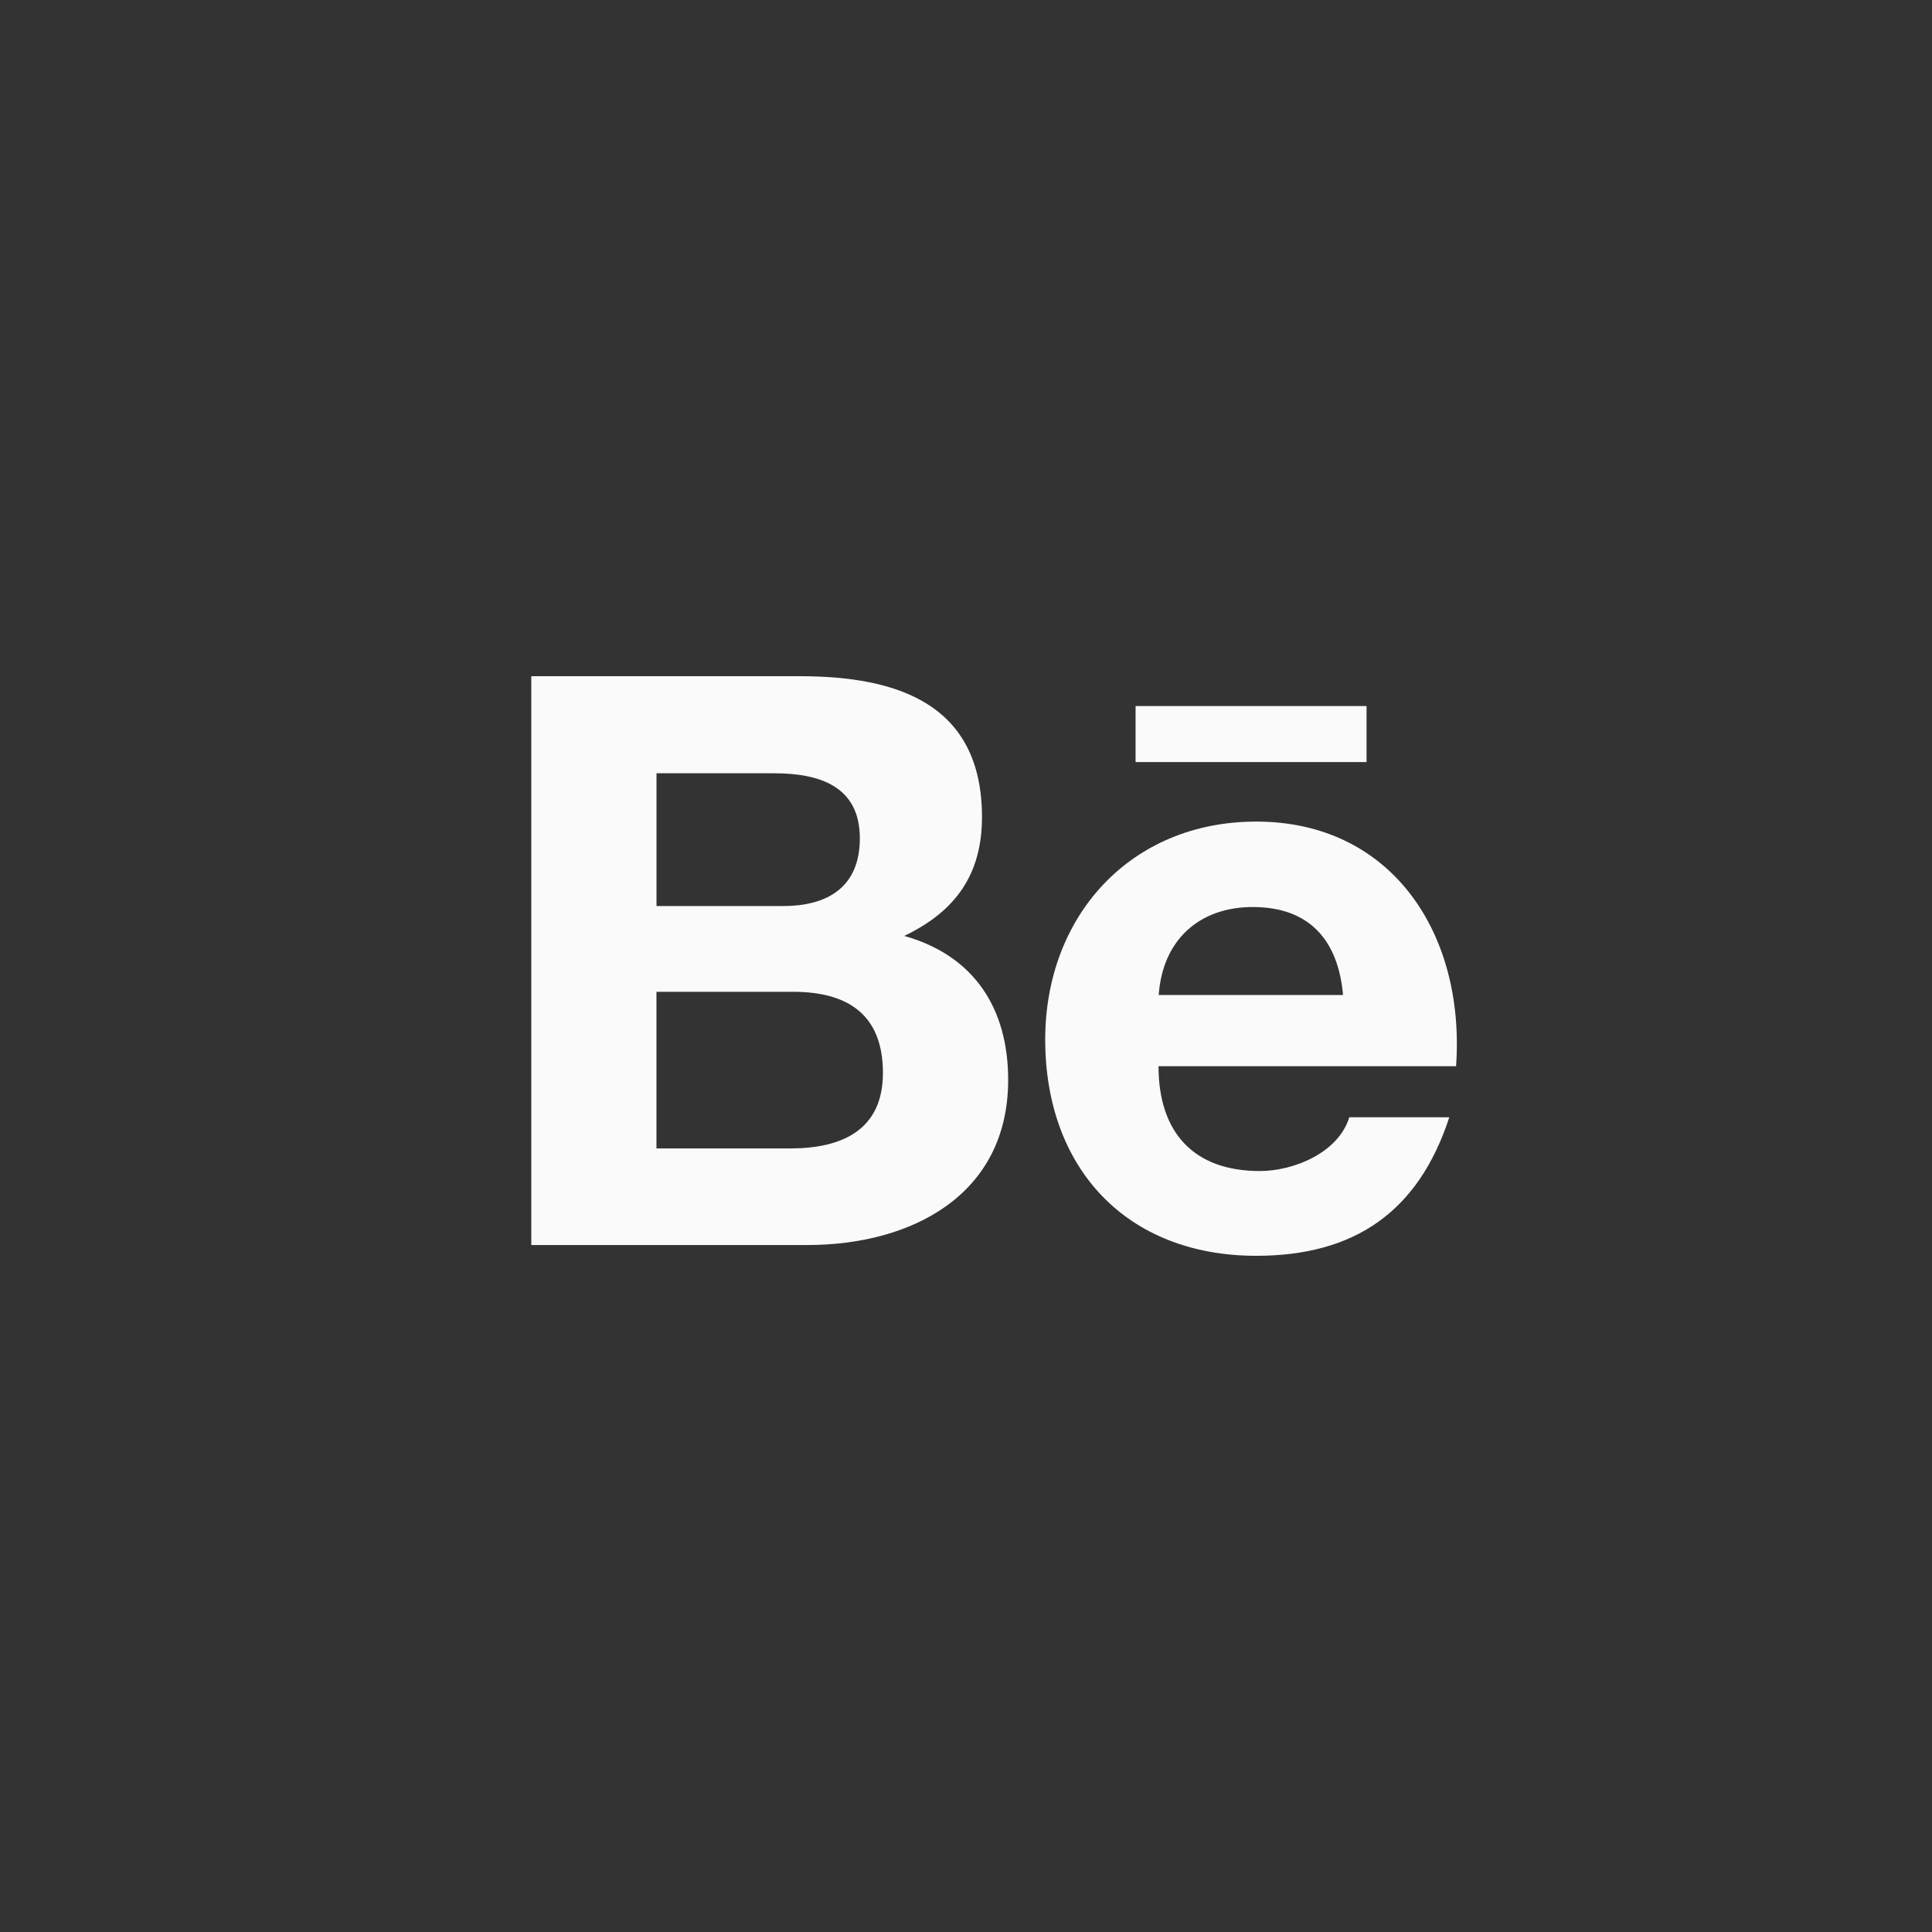 <svg width="40" height="40" viewBox="0 0 40 40" fill="none" xmlns="http://www.w3.org/2000/svg">
<rect x="0" y="0" width="40" height="40" fill="#333333" stroke="none"/>
<path d="M20.873 22.358C20.873 20.879 20.171 19.786 18.721 19.377C19.779 18.872 20.331 18.107 20.331 16.918C20.331 14.572 18.58 14 16.561 14H11V25.777H16.716C18.86 25.777 20.873 24.75 20.873 22.358ZM13.592 16.01H16.025C16.96 16.01 17.802 16.273 17.802 17.356C17.802 18.356 17.147 18.758 16.22 18.758H13.592V16.01ZM13.591 23.777V20.534H16.417C17.558 20.534 18.28 21.009 18.28 22.215C18.28 23.405 17.418 23.777 16.363 23.777H13.591Z" fill="#FAFAFA"/>
<path d="M26.01 26C28.05 26 29.37 25.083 30.006 23.132H27.936C27.713 23.86 26.795 24.245 26.083 24.245C24.708 24.245 23.986 23.441 23.986 22.075H30.146C30.341 19.34 28.82 17.01 26.009 17.01C23.407 17.01 21.64 18.963 21.64 21.523C21.64 24.179 23.314 26 26.01 26V26ZM25.936 18.779C27.114 18.779 27.707 19.471 27.806 20.601H23.99C24.067 19.48 24.812 18.779 25.936 18.779Z" fill="#FAFAFA"/>
<path d="M23.511 14.618H28.293V15.778H23.511V14.618Z" fill="#FAFAFA"/>
</svg>
